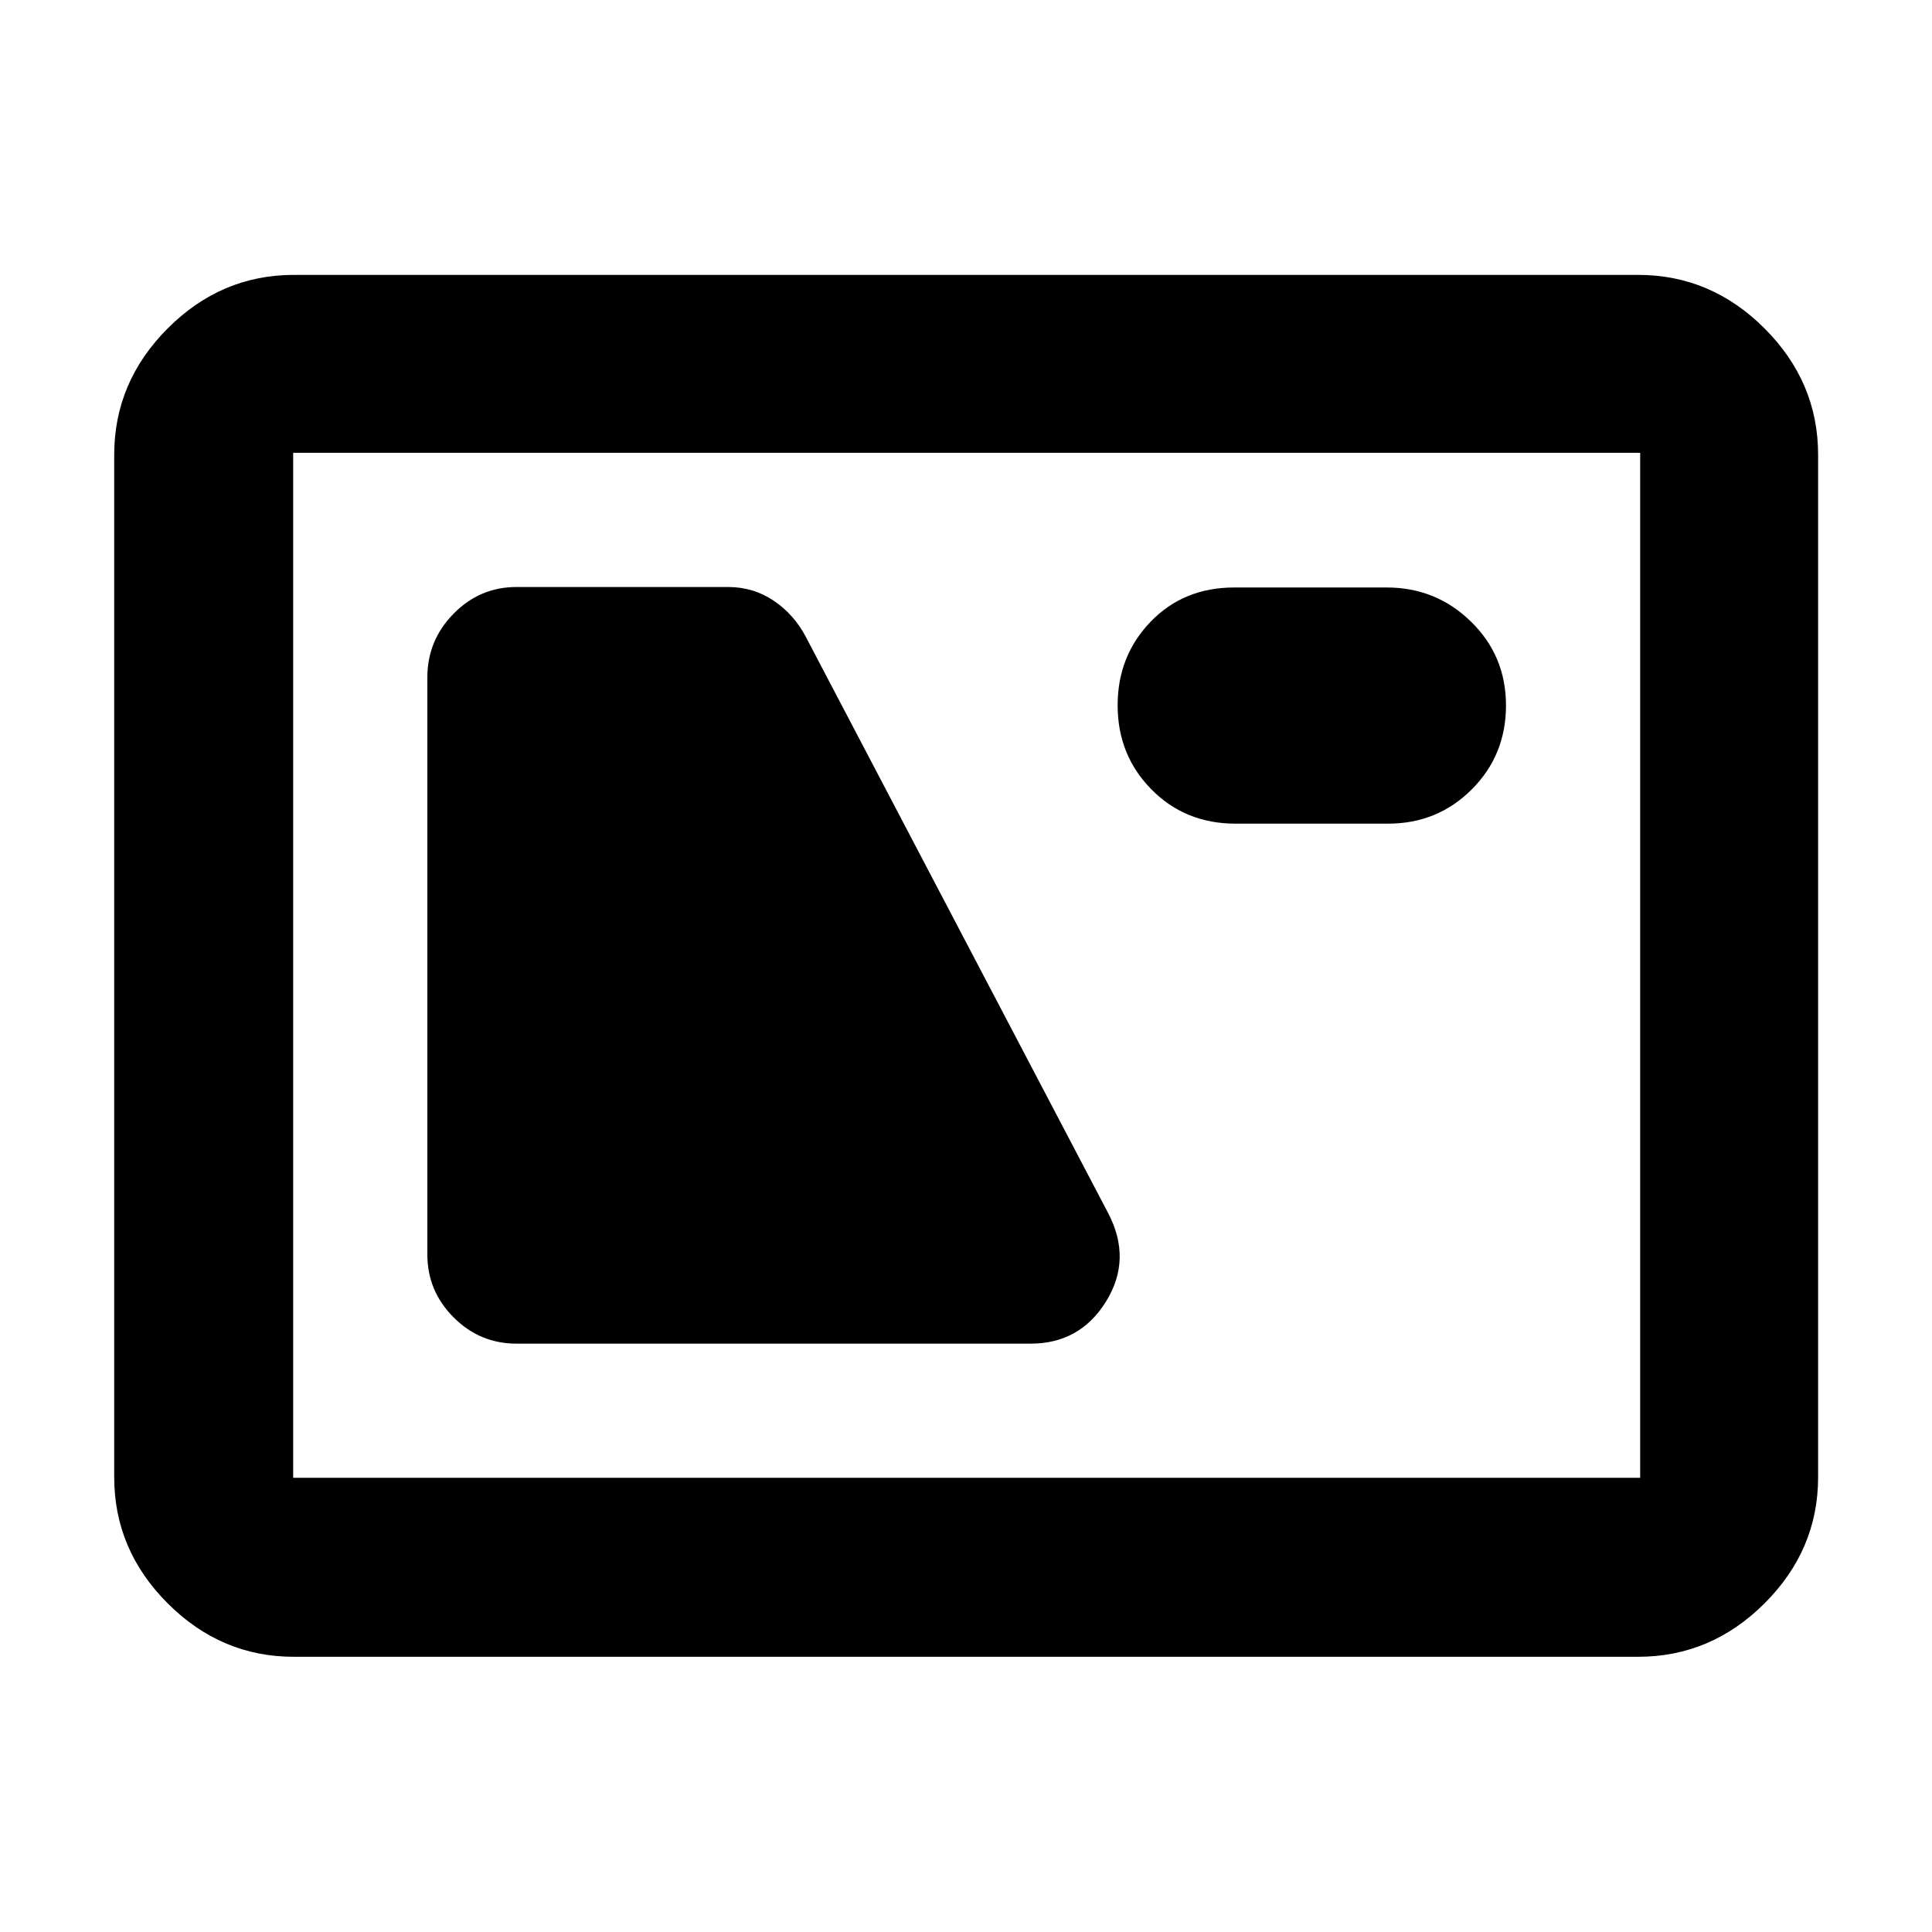 <svg xmlns="http://www.w3.org/2000/svg" height="40" viewBox="0 -960 960 960" width="40"><path d="M146.01-136.75q-36.14 0-62.7-26.56-26.56-26.56-26.56-62.7v-507.98q0-36.2 26.56-62.81t62.7-26.61h667.98q36.2 0 62.81 26.61t26.61 62.81v507.98q0 36.14-26.61 62.7-26.61 26.56-62.81 26.56H146.01Zm-.33-88.93h669.31v-509.31H145.68v509.31Zm110.97-66.67h255.46q24.5 0 37.47-20.94 12.97-20.94 1.17-43.71L400.41-643.55q-5.83-11.11-15.93-17.94-10.09-6.83-22.71-6.83H256.65q-18.21 0-31.25 13.24-13.05 13.24-13.05 31.73v286.7q0 18.21 13.05 31.25 13.04 13.05 31.25 13.05Zm357.29-258.38h75.78q24.59 0 41.6-17.03 17-17.02 17-41.69 0-24.67-17.37-41.65-17.37-16.98-41.89-16.98h-75.78q-25.11 0-41.52 16.99-16.41 16.99-16.41 41.56 0 24.75 16.78 41.77 16.78 17.03 41.81 17.03ZM145.68-225.68v-509.31 509.31Z"/></svg>